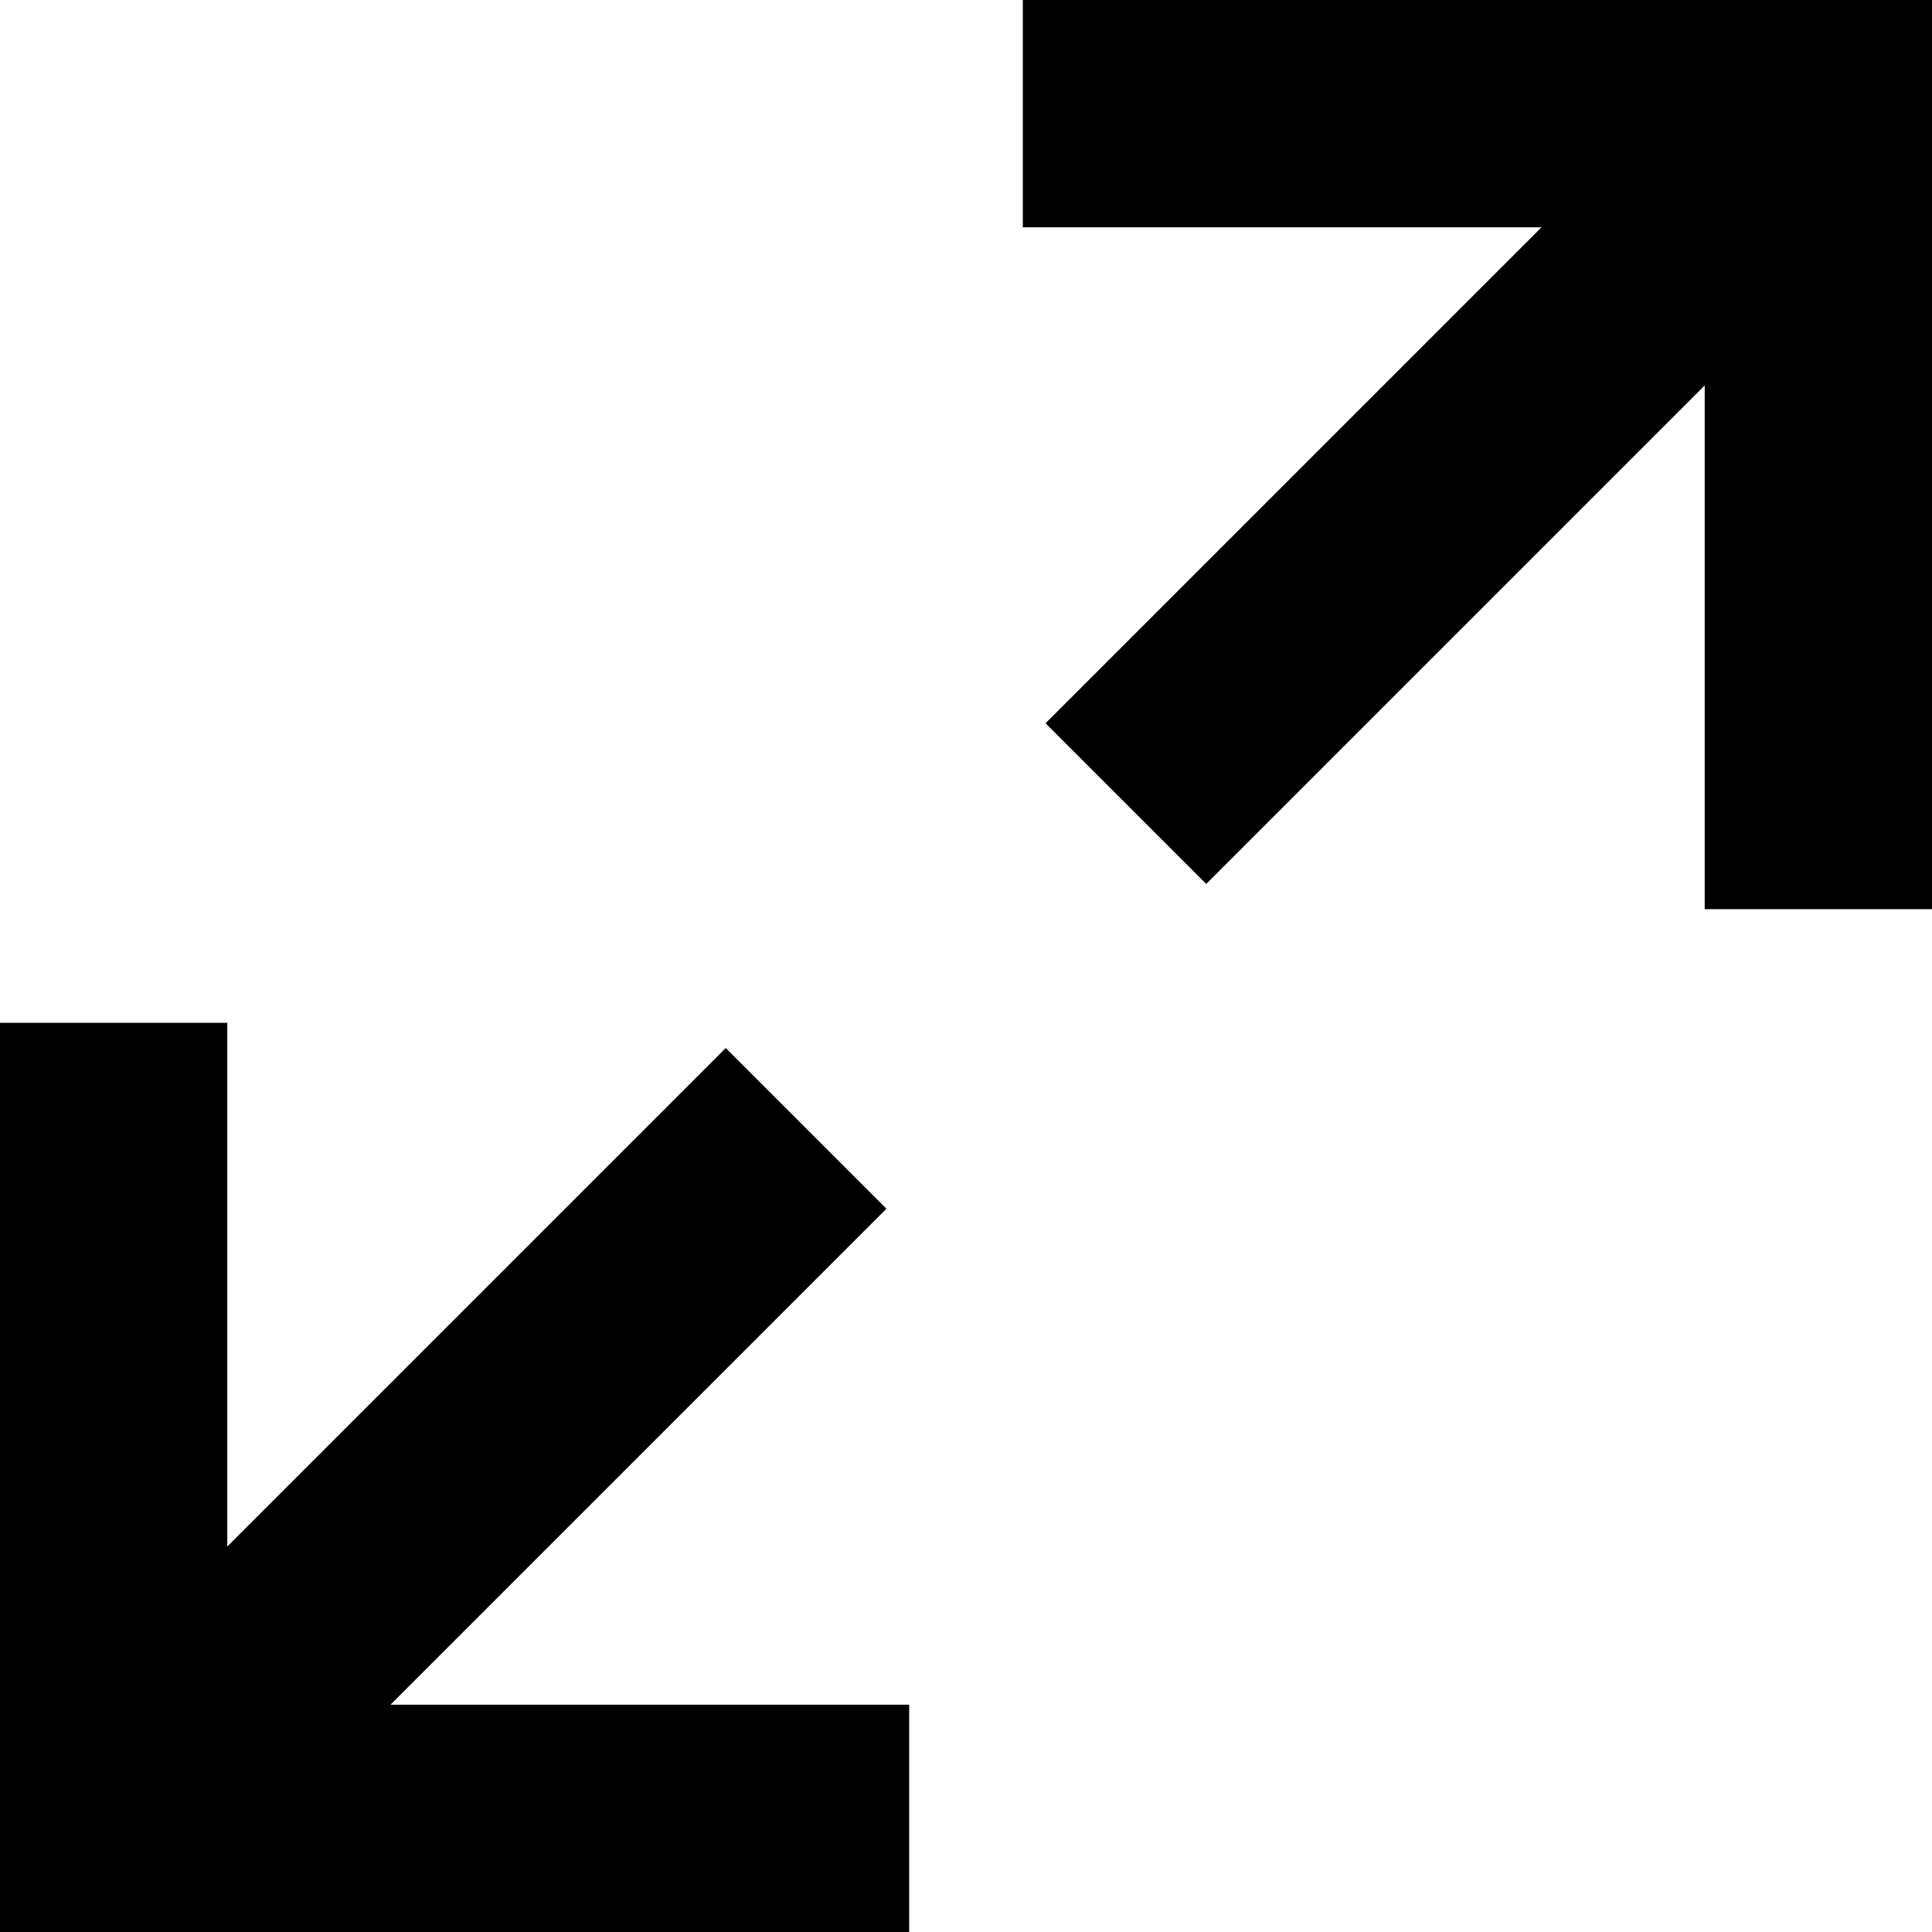 <?xml version="1.0" encoding="UTF-8" standalone="no"?>
<svg width="17px" height="17px" viewBox="0 0 17 17" version="1.1" xmlns="http://www.w3.org/2000/svg" xmlns:xlink="http://www.w3.org/1999/xlink" xmlns:sketch="http://www.bohemiancoding.com/sketch/ns">
    <!-- Generator: Sketch 3.2.2 (9983) - http://www.bohemiancoding.com/sketch -->
    <title>Rectangle 8</title>
    <desc>Created with Sketch.</desc>
    <defs></defs>
    <g id="Page-1" stroke="none" stroke-width="1" fill="none" fill-rule="evenodd" sketch:type="MSPage">
        <path d="M3.436,15 L8,15 L8,9 L2,9 L2,13.608 L6.386,9.222 L7.8,10.636 L3.436,15 Z M13.564,2 L9,2 L9,8 L15,8 L15,3.392 L10.614,7.778 L9.2,6.364 L13.564,2 L13.564,2 Z M9,0 L17,0 L17,8 L9,8 L9,0 Z M8,17 L0,17 L8.8817842e-16,9 L8,9 L8,17 Z" id="Rectangle-8" fill="#000000" sketch:type="MSShapeGroup"></path>
    </g>
</svg>
